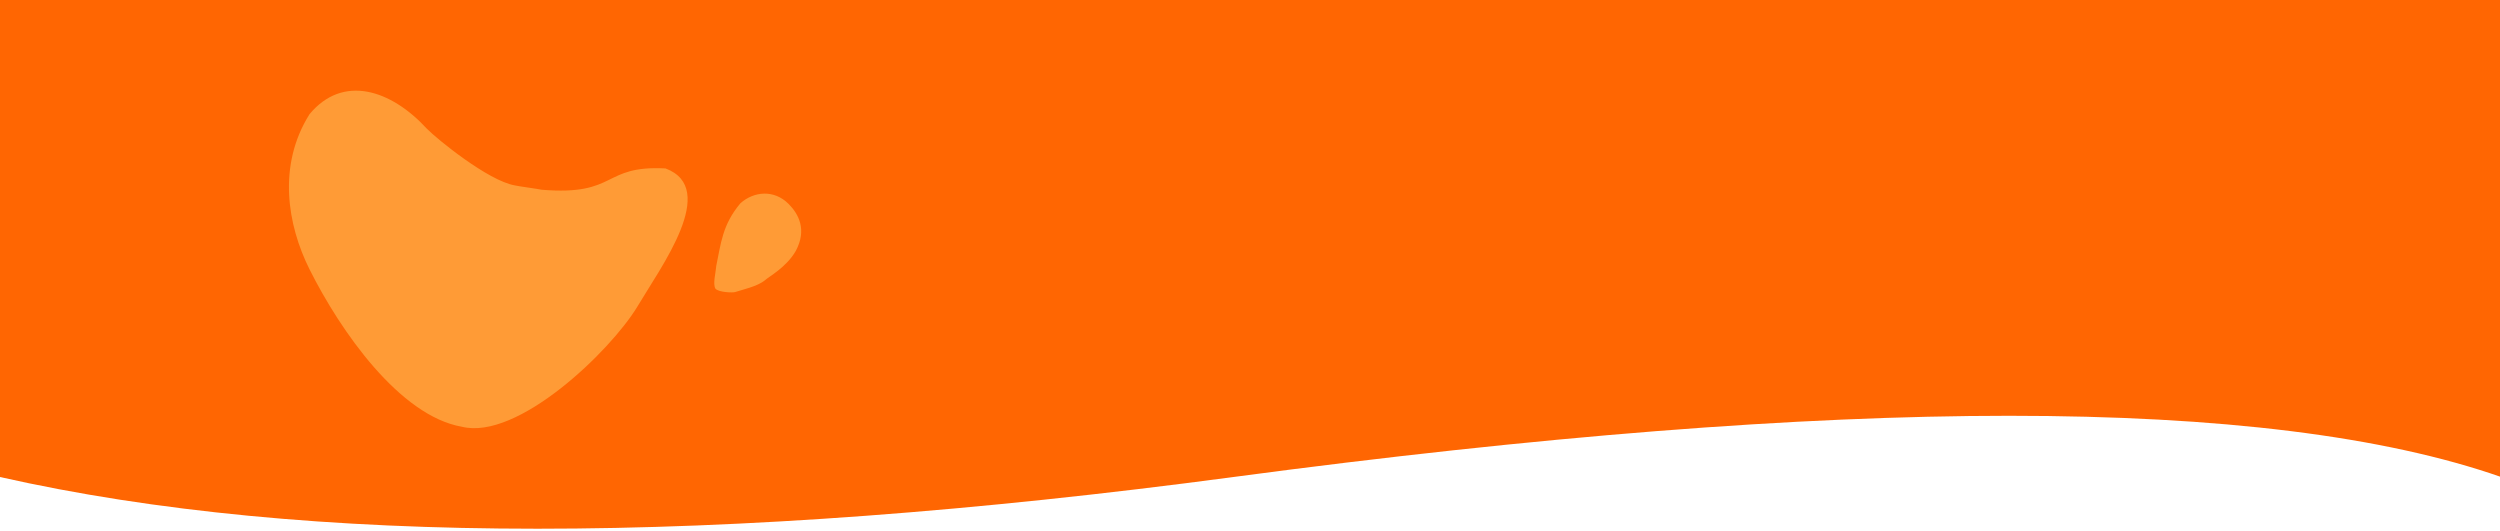 <?xml version="1.0" encoding="UTF-8" standalone="no"?><!-- Generator: Gravit.io --><svg xmlns="http://www.w3.org/2000/svg" xmlns:xlink="http://www.w3.org/1999/xlink" style="isolation:isolate" viewBox="0 0 1366 290" width="1366pt" height="290pt"><defs><clipPath id="_clipPath_5wrJCSCBzWdVFrlUJQzsWs9sd0GXjshf"><rect width="1366" height="290"/></clipPath></defs><g clip-path="url(#_clipPath_5wrJCSCBzWdVFrlUJQzsWs9sd0GXjshf)"><path d=" M 0 0 Q 533.348 0 1366.639 0 L 1366.639 260.643 Q 1175.268 193.733 673.893 260.643 Q 250.505 317.145 0 260.643 Q 0 101.719 0 0 Z " fill="rgb(255,102,2)"/><path d=" M 281.303 101.301 C 266.615 98.746 238.516 75.756 233.307 70.4 C 213.61 48.934 187.359 40.44 169.128 62.385 C 151.52 90.398 156.999 122.903 169.128 147.161 C 186.11 181.126 218.443 227.209 252.326 233.166 C 282.784 240.781 333.432 191.943 348.18 167.66 C 361.127 145.786 393.061 103.061 363.647 92.031 C 328.717 90.193 337.763 107.119 295.981 103.678 C 294.57 103.293 282.63 101.704 281.303 101.301 Z " fill="rgb(255,155,54)"/><path d=" M 391.304 145.595 C 393.926 132.993 394.672 122.843 404.585 111.035 C 412.02 104.476 422.964 103.506 430.835 111.378 C 436.333 116.875 441.029 125.467 434.847 137.049 C 429.658 146.167 419.649 151.444 418 153.094 C 413.915 156.517 405.43 158.325 401.67 159.578 C 400.326 160.026 392.486 159.724 390.882 157.683 C 389.425 155.059 391.028 149.374 391.32 145.73" fill="rgb(255,155,54)"/></g></svg>